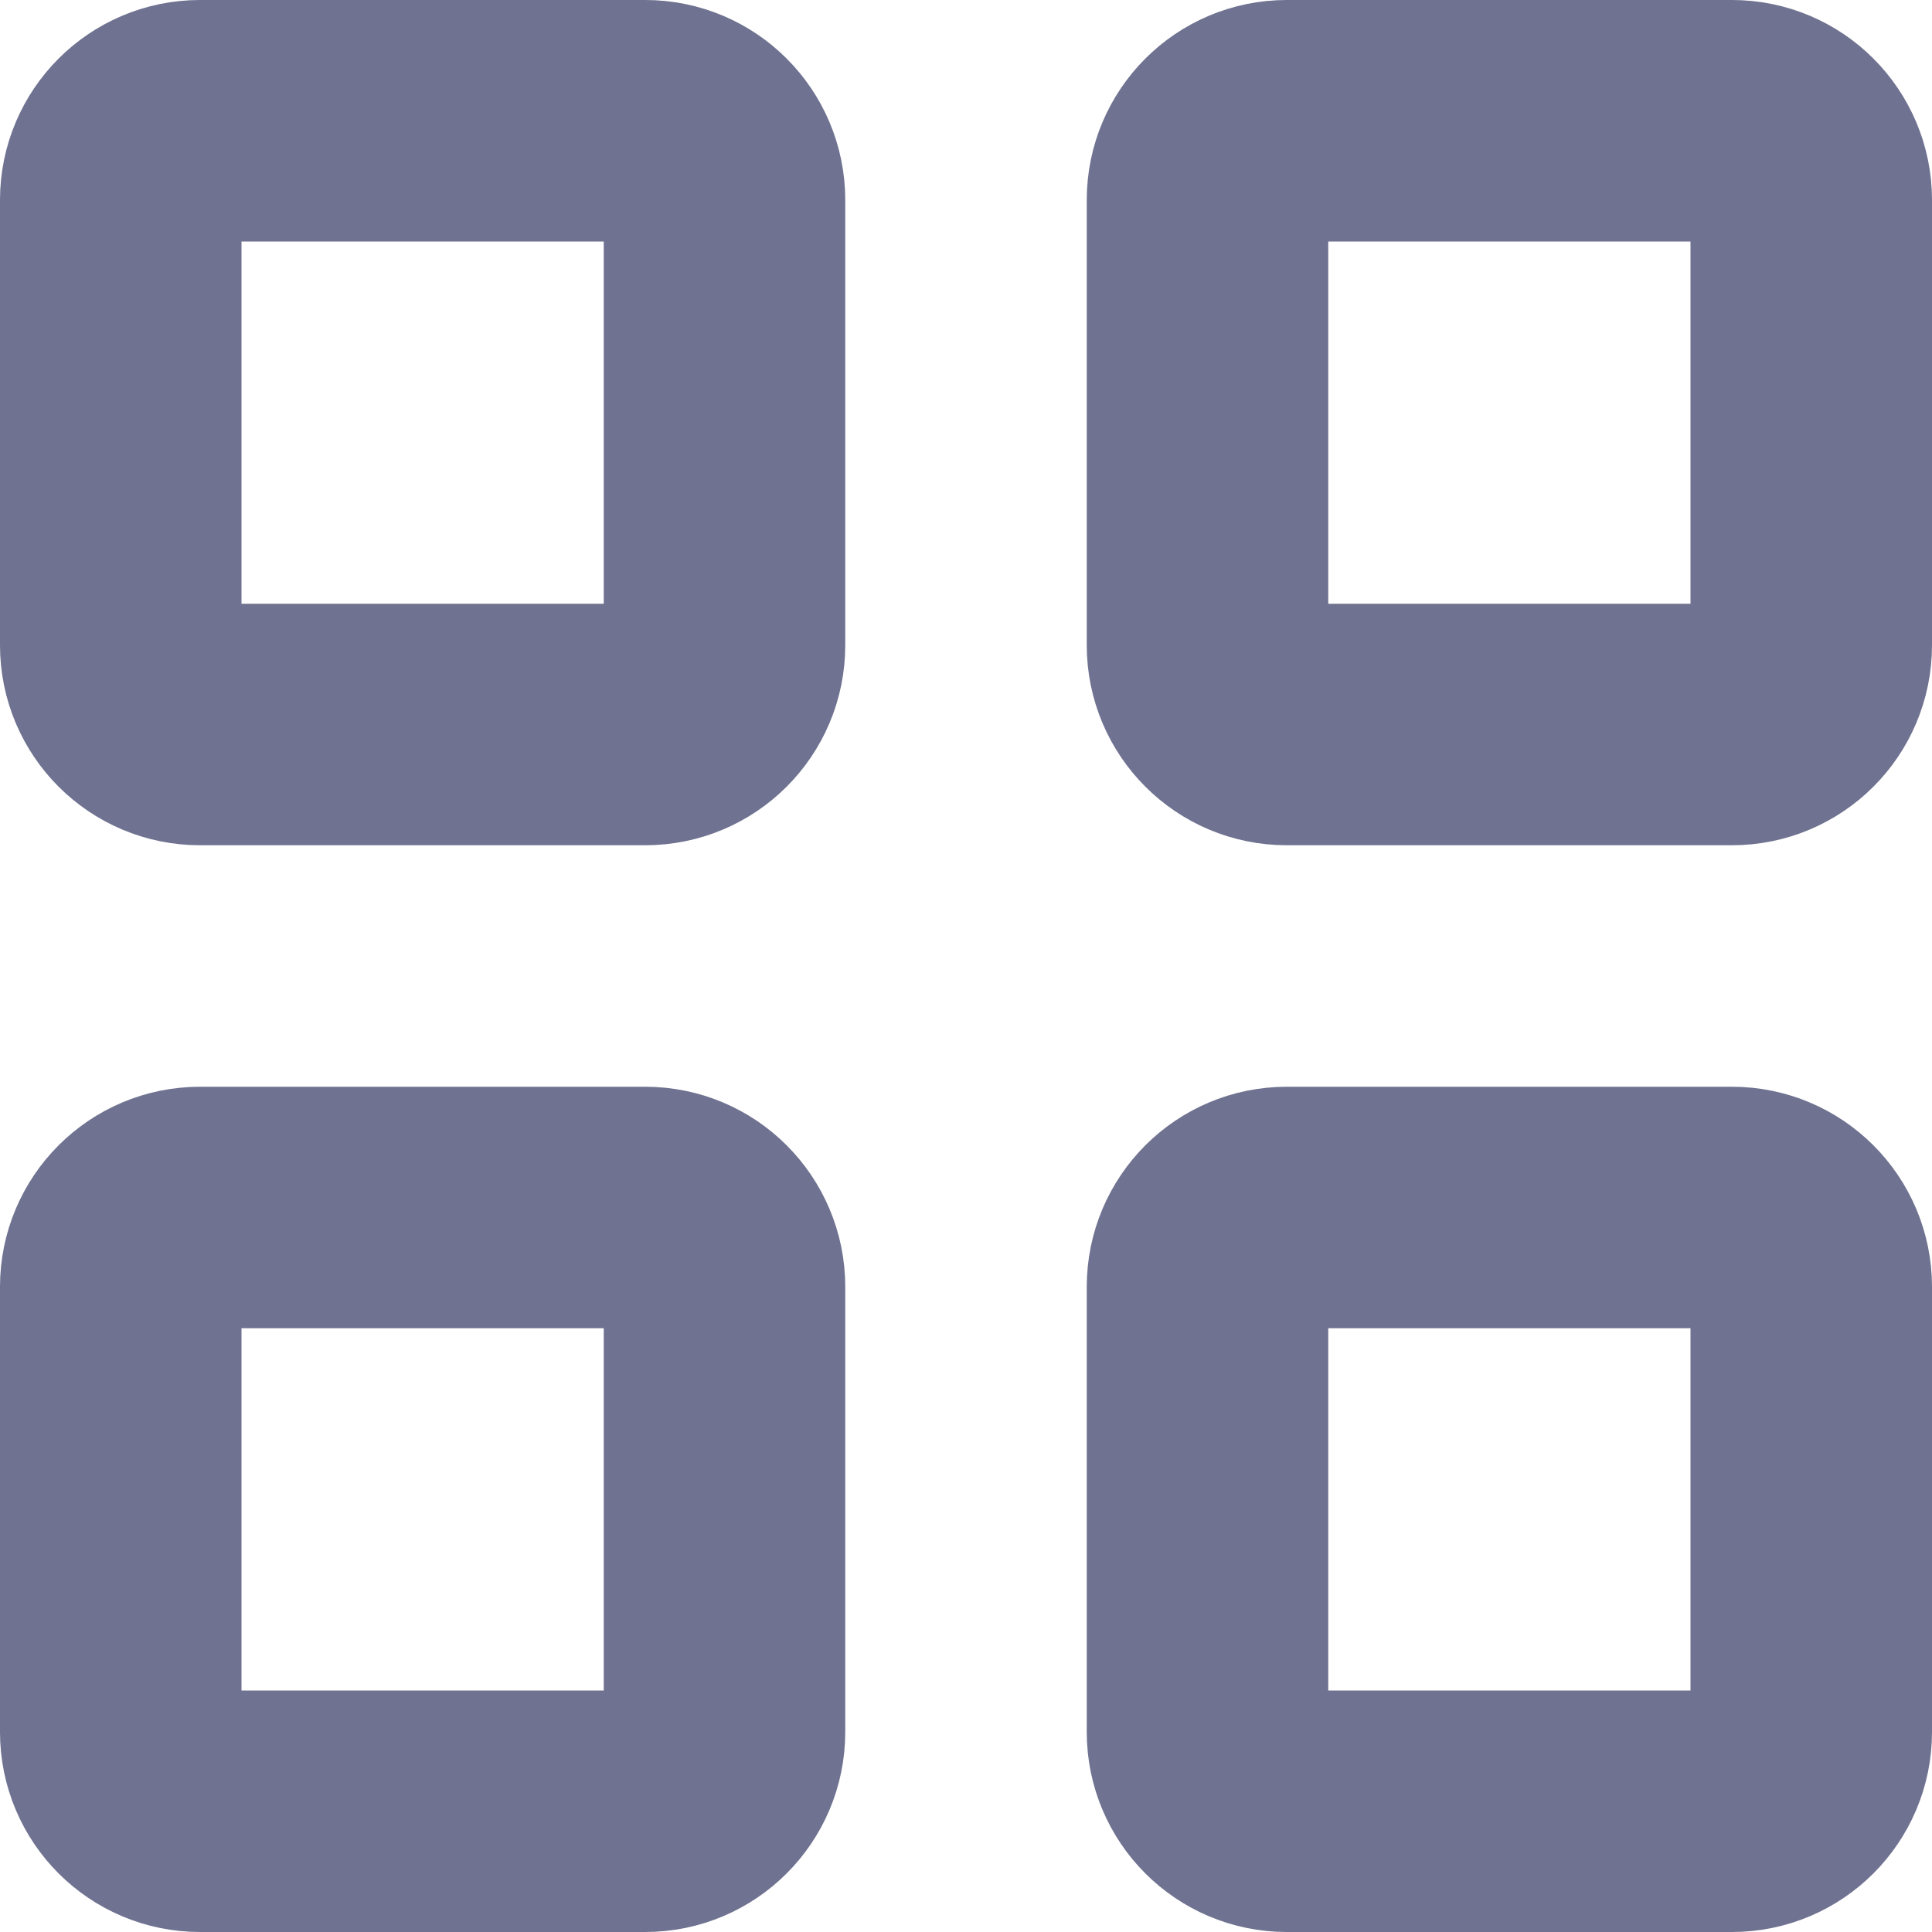<svg width="16" height="16" viewBox="0 0 16 16" fill="none" xmlns="http://www.w3.org/2000/svg">
<path d="M5.344 1H1.656C1.294 1 1 1.294 1 1.656V5.344C1 5.706 1.294 6 1.656 6H5.344C5.706 6 6 5.706 6 5.344V1.656C6 1.294 5.706 1 5.344 1Z" stroke="#6F7290" stroke-width="2"/>
<path d="M14.344 1H10.656C10.294 1 10 1.294 10 1.656V5.344C10 5.706 10.294 6 10.656 6H14.344C14.706 6 15 5.706 15 5.344V1.656C15 1.294 14.706 1 14.344 1Z" stroke="#6F7290" stroke-width="2"/>
<path d="M5.344 10H1.656C1.294 10 1 10.294 1 10.656V14.344C1 14.706 1.294 15 1.656 15H5.344C5.706 15 6 14.706 6 14.344V10.656C6 10.294 5.706 10 5.344 10Z" stroke="#6F7290" stroke-width="2"/>
<path d="M14.344 10H10.656C10.294 10 10 10.294 10 10.656V14.344C10 14.706 10.294 15 10.656 15H14.344C14.706 15 15 14.706 15 14.344V10.656C15 10.294 14.706 10 14.344 10Z" stroke="#6F7290" stroke-width="2"/>
</svg>
